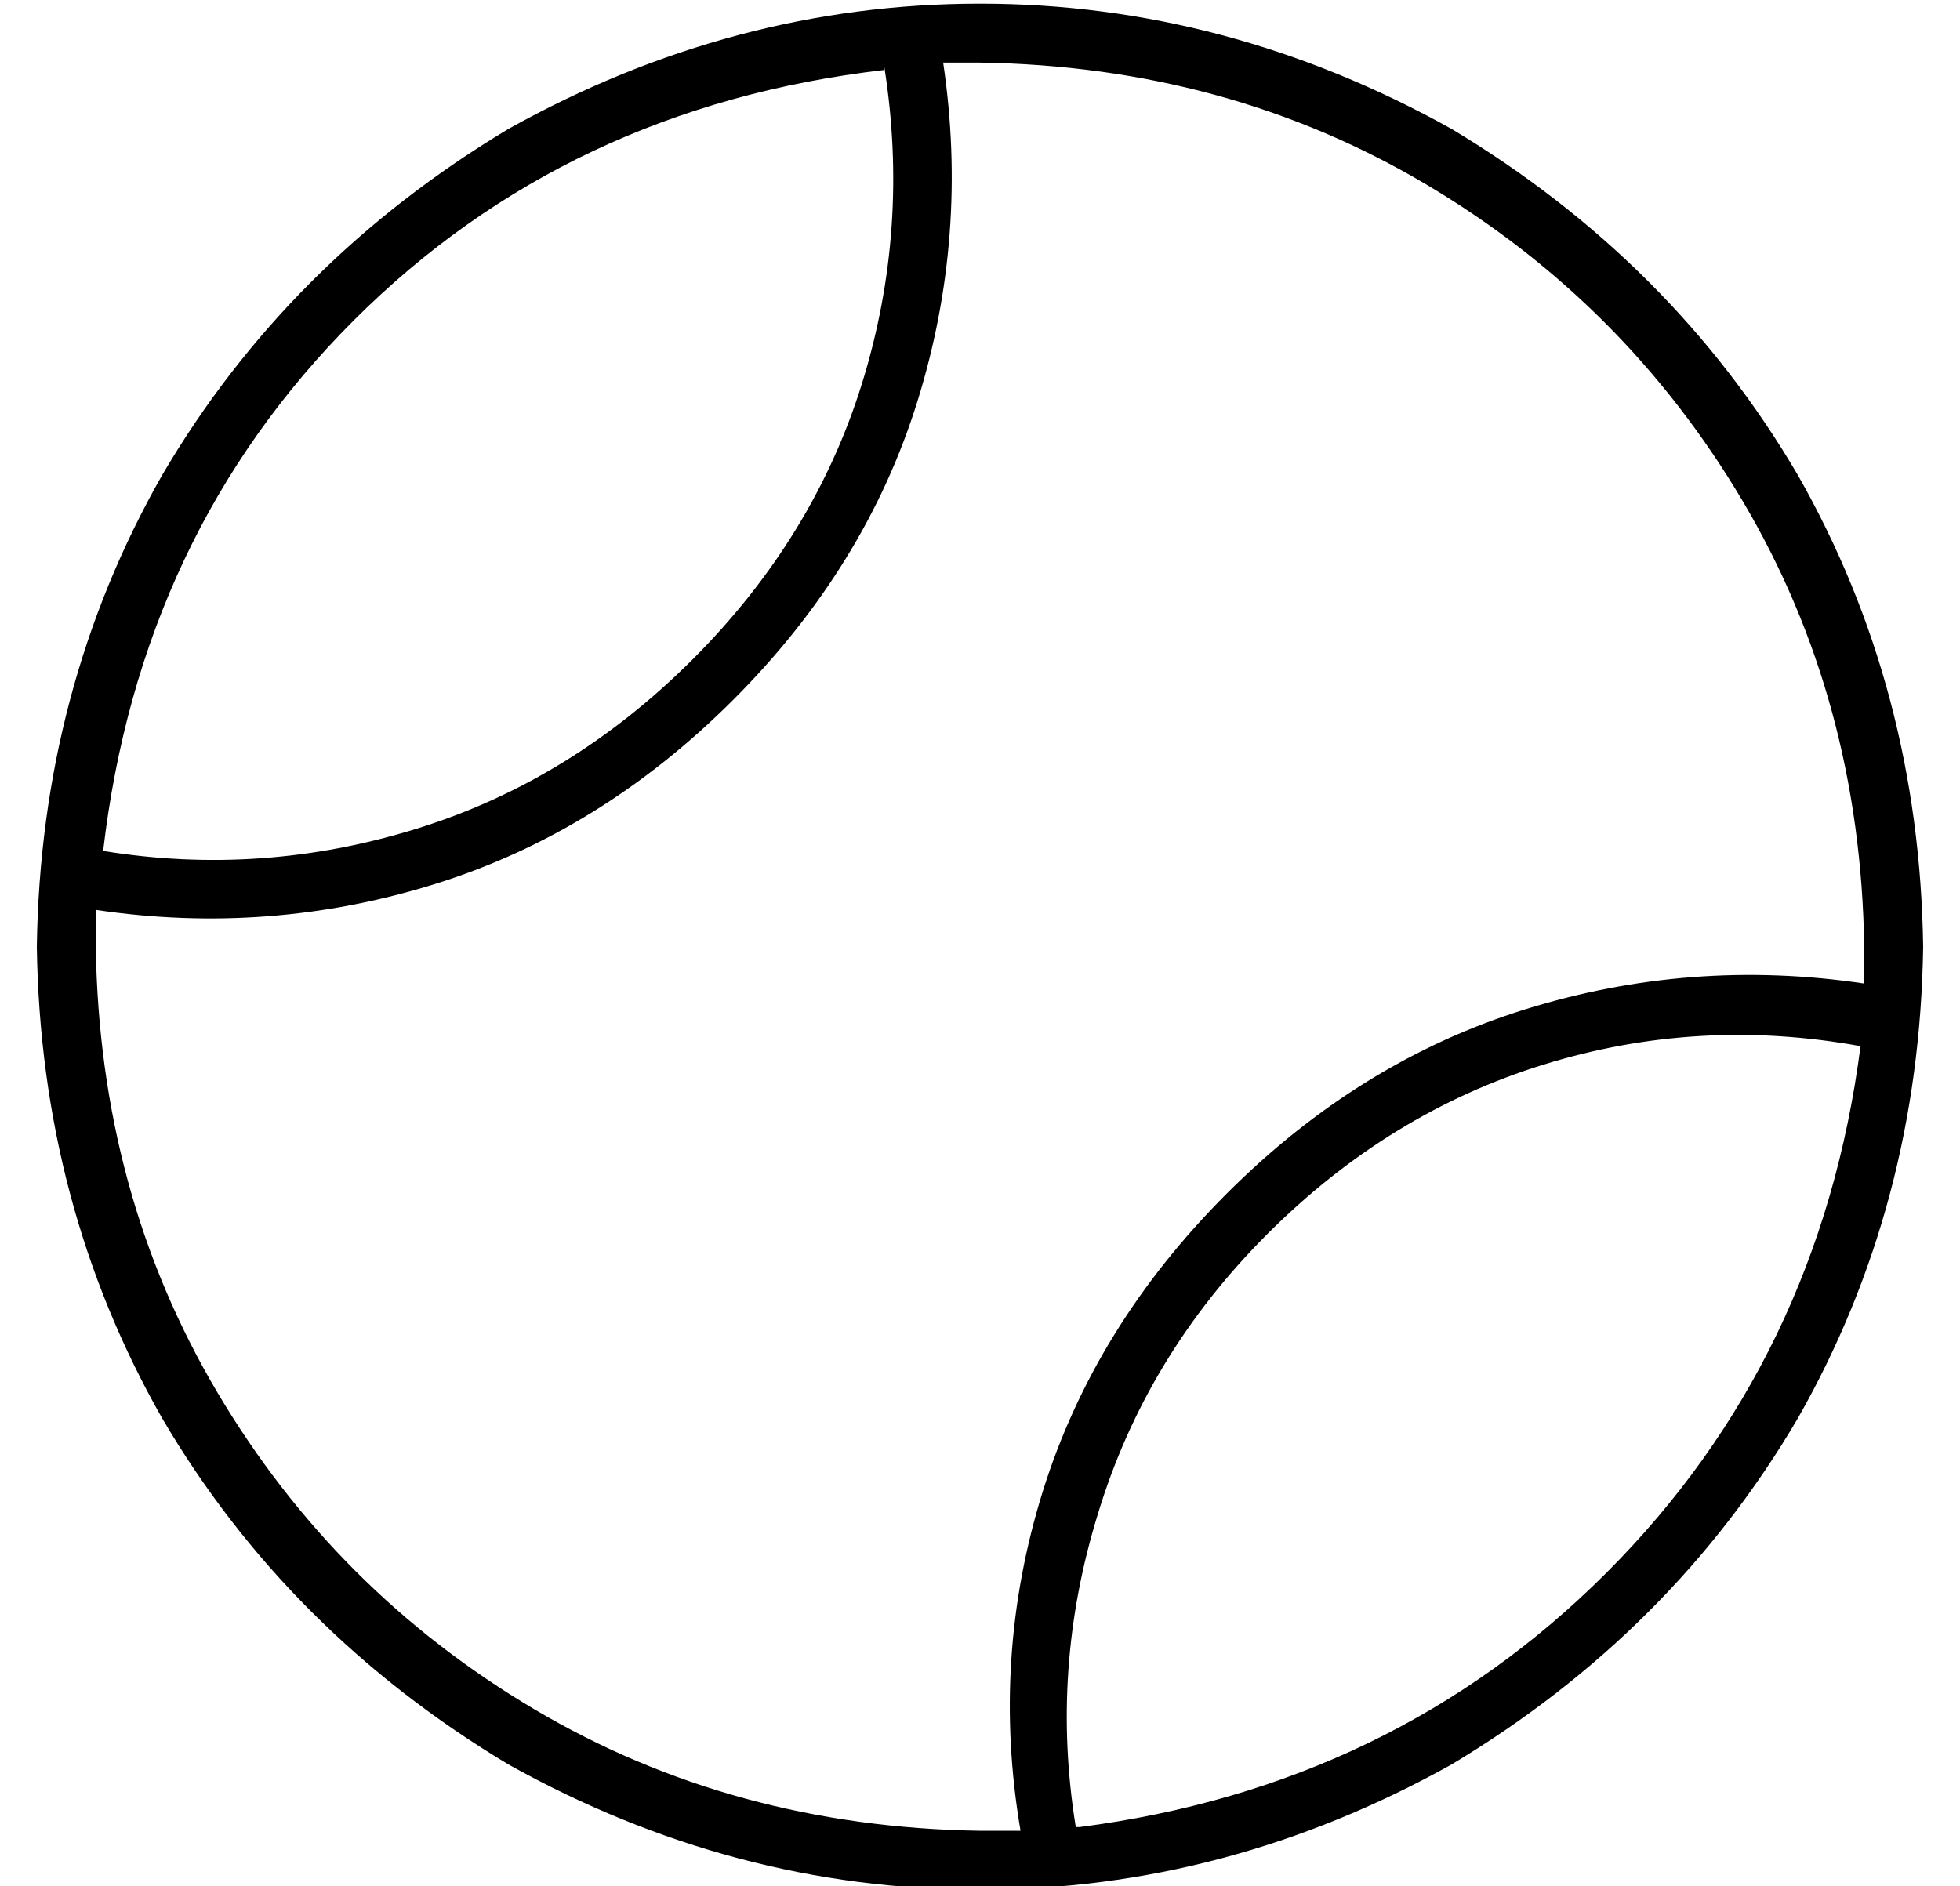 <?xml version="1.0" standalone="no"?>
<!DOCTYPE svg PUBLIC "-//W3C//DTD SVG 1.1//EN" "http://www.w3.org/Graphics/SVG/1.1/DTD/svg11.dtd" >
<svg xmlns="http://www.w3.org/2000/svg" xmlns:xlink="http://www.w3.org/1999/xlink" version="1.1" viewBox="-10 -40 532 512">
   <path fill="currentColor"
d="M267 457q-8 -47 6 -92v0v0q14 -45 50 -81t81 -50t92 -7v-10q-1 -67 -33 -121t-86 -86t-121 -33h-5h-5q7 47 -7 92t-50 81t-81 50t-92 7v5v5q1 67 33 121t86 86t121 33h5h6v0zM283 456q85 -11 143 -69v0v0q58 -58 69 -143q-44 -8 -86 5t-75 46t-46 76q-13 42 -6 85h1z
M230 -21q-86 10 -144 68v0v0q-58 58 -68 144q43 7 85 -6t75 -46t46 -75t6 -86v1zM0 217q1 -70 34 -128v0v0q34 -58 94 -94q61 -34 128 -34t128 34q60 36 94 94q33 58 34 128q-1 70 -34 128q-34 58 -94 94q-61 34 -128 34t-128 -34q-60 -36 -94 -94q-33 -58 -34 -128v0z" />
</svg>
